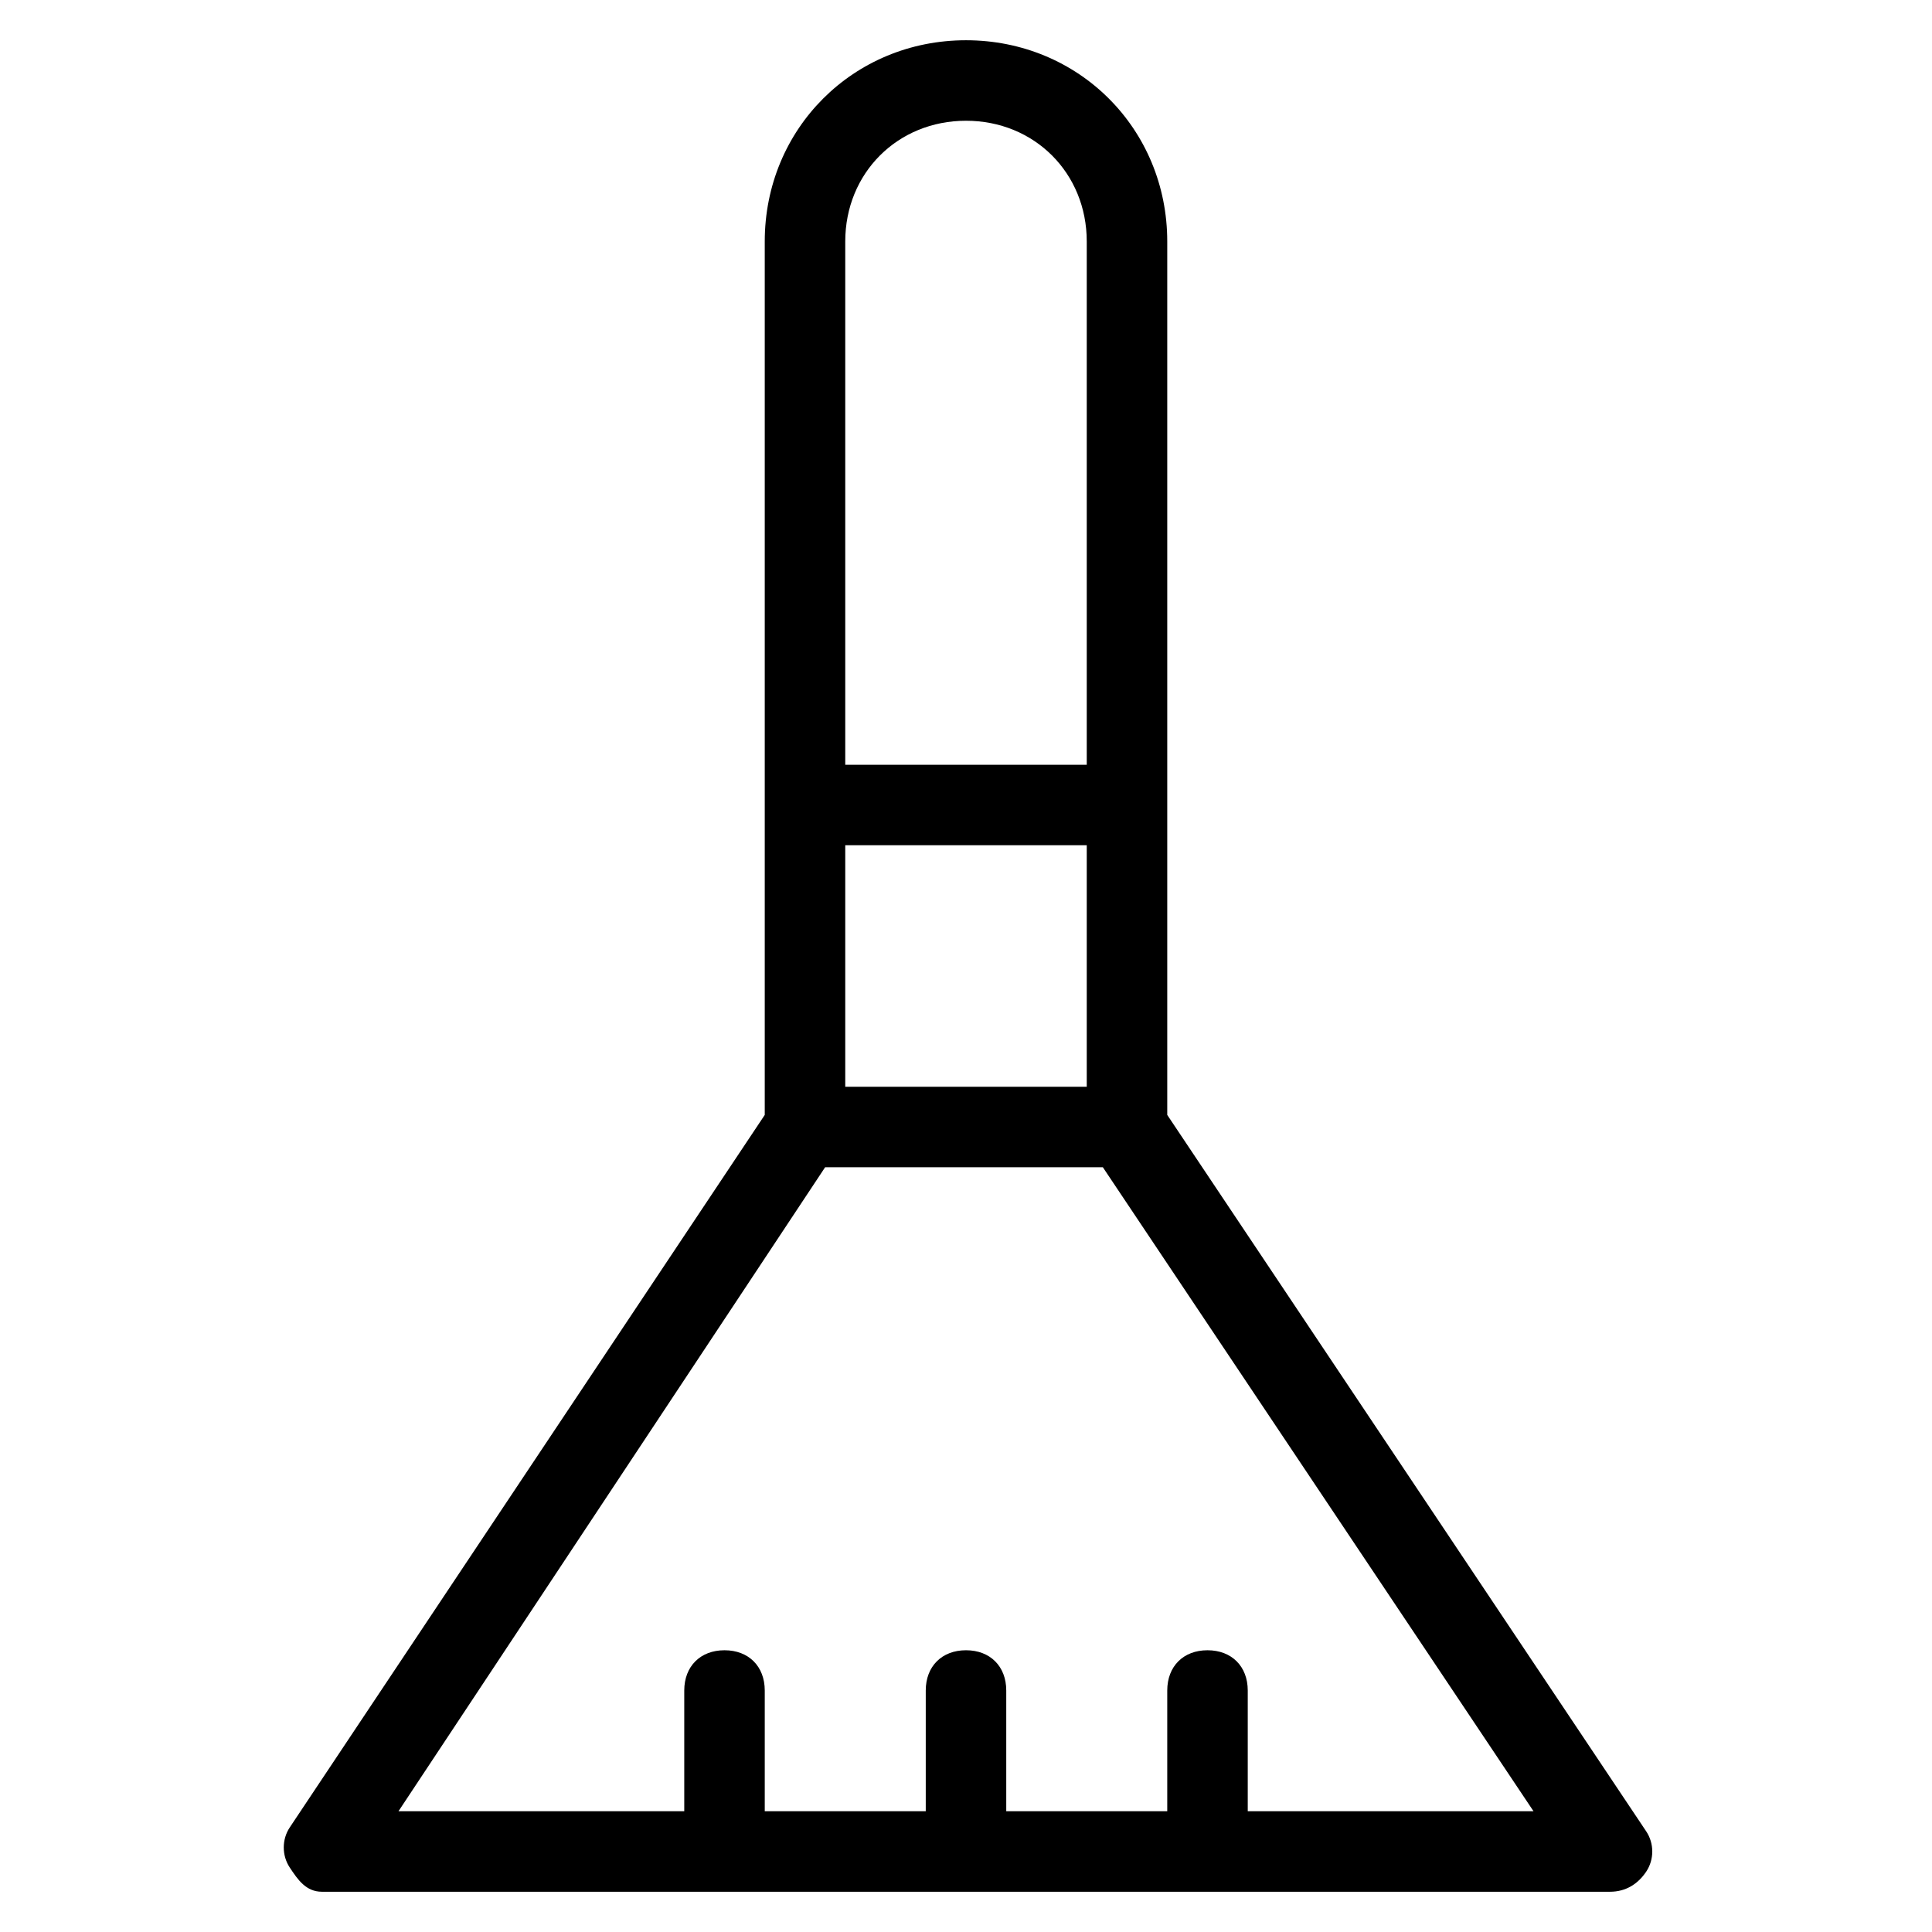 <?xml version="1.0" encoding="utf-8"?>
<!-- Generator: Adobe Illustrator 19.1.0, SVG Export Plug-In . SVG Version: 6.00 Build 0)  -->
<!DOCTYPE svg PUBLIC "-//W3C//DTD SVG 1.1//EN" "http://www.w3.org/Graphics/SVG/1.1/DTD/svg11.dtd">
<svg version="1.1" id="Layer_1" xmlns="http://www.w3.org/2000/svg" xmlns:xlink="http://www.w3.org/1999/xlink" x="0px" y="0px"
	 width="48px" height="48px" viewBox="0 0 48 48" enable-background="new 0 0 48 48" xml:space="preserve">
<path d="M8,47h32c0.4,0,0.7-0.2,0.9-0.5s0.2-0.7,0-1L29,27.7V6c0-2.8-2.2-5-5-5s-5,2.2-5,5v21.7L7.2,45.4c-0.2,0.3-0.2,0.7,0,1
	S7.6,47,8,47z M21,21h6v6h-6V21z M24,3c1.7,0,3,1.3,3,3v13h-6V6C21,4.3,22.3,3,24,3z M20.5,29h6.9l10.7,16H31v-3c0-0.6-0.4-1-1-1
	s-1,0.4-1,1v3h-4v-3c0-0.6-0.4-1-1-1s-1,0.4-1,1v3h-4v-3c0-0.6-0.4-1-1-1s-1,0.4-1,1v3H9.9L20.5,29z"/>
</svg>
